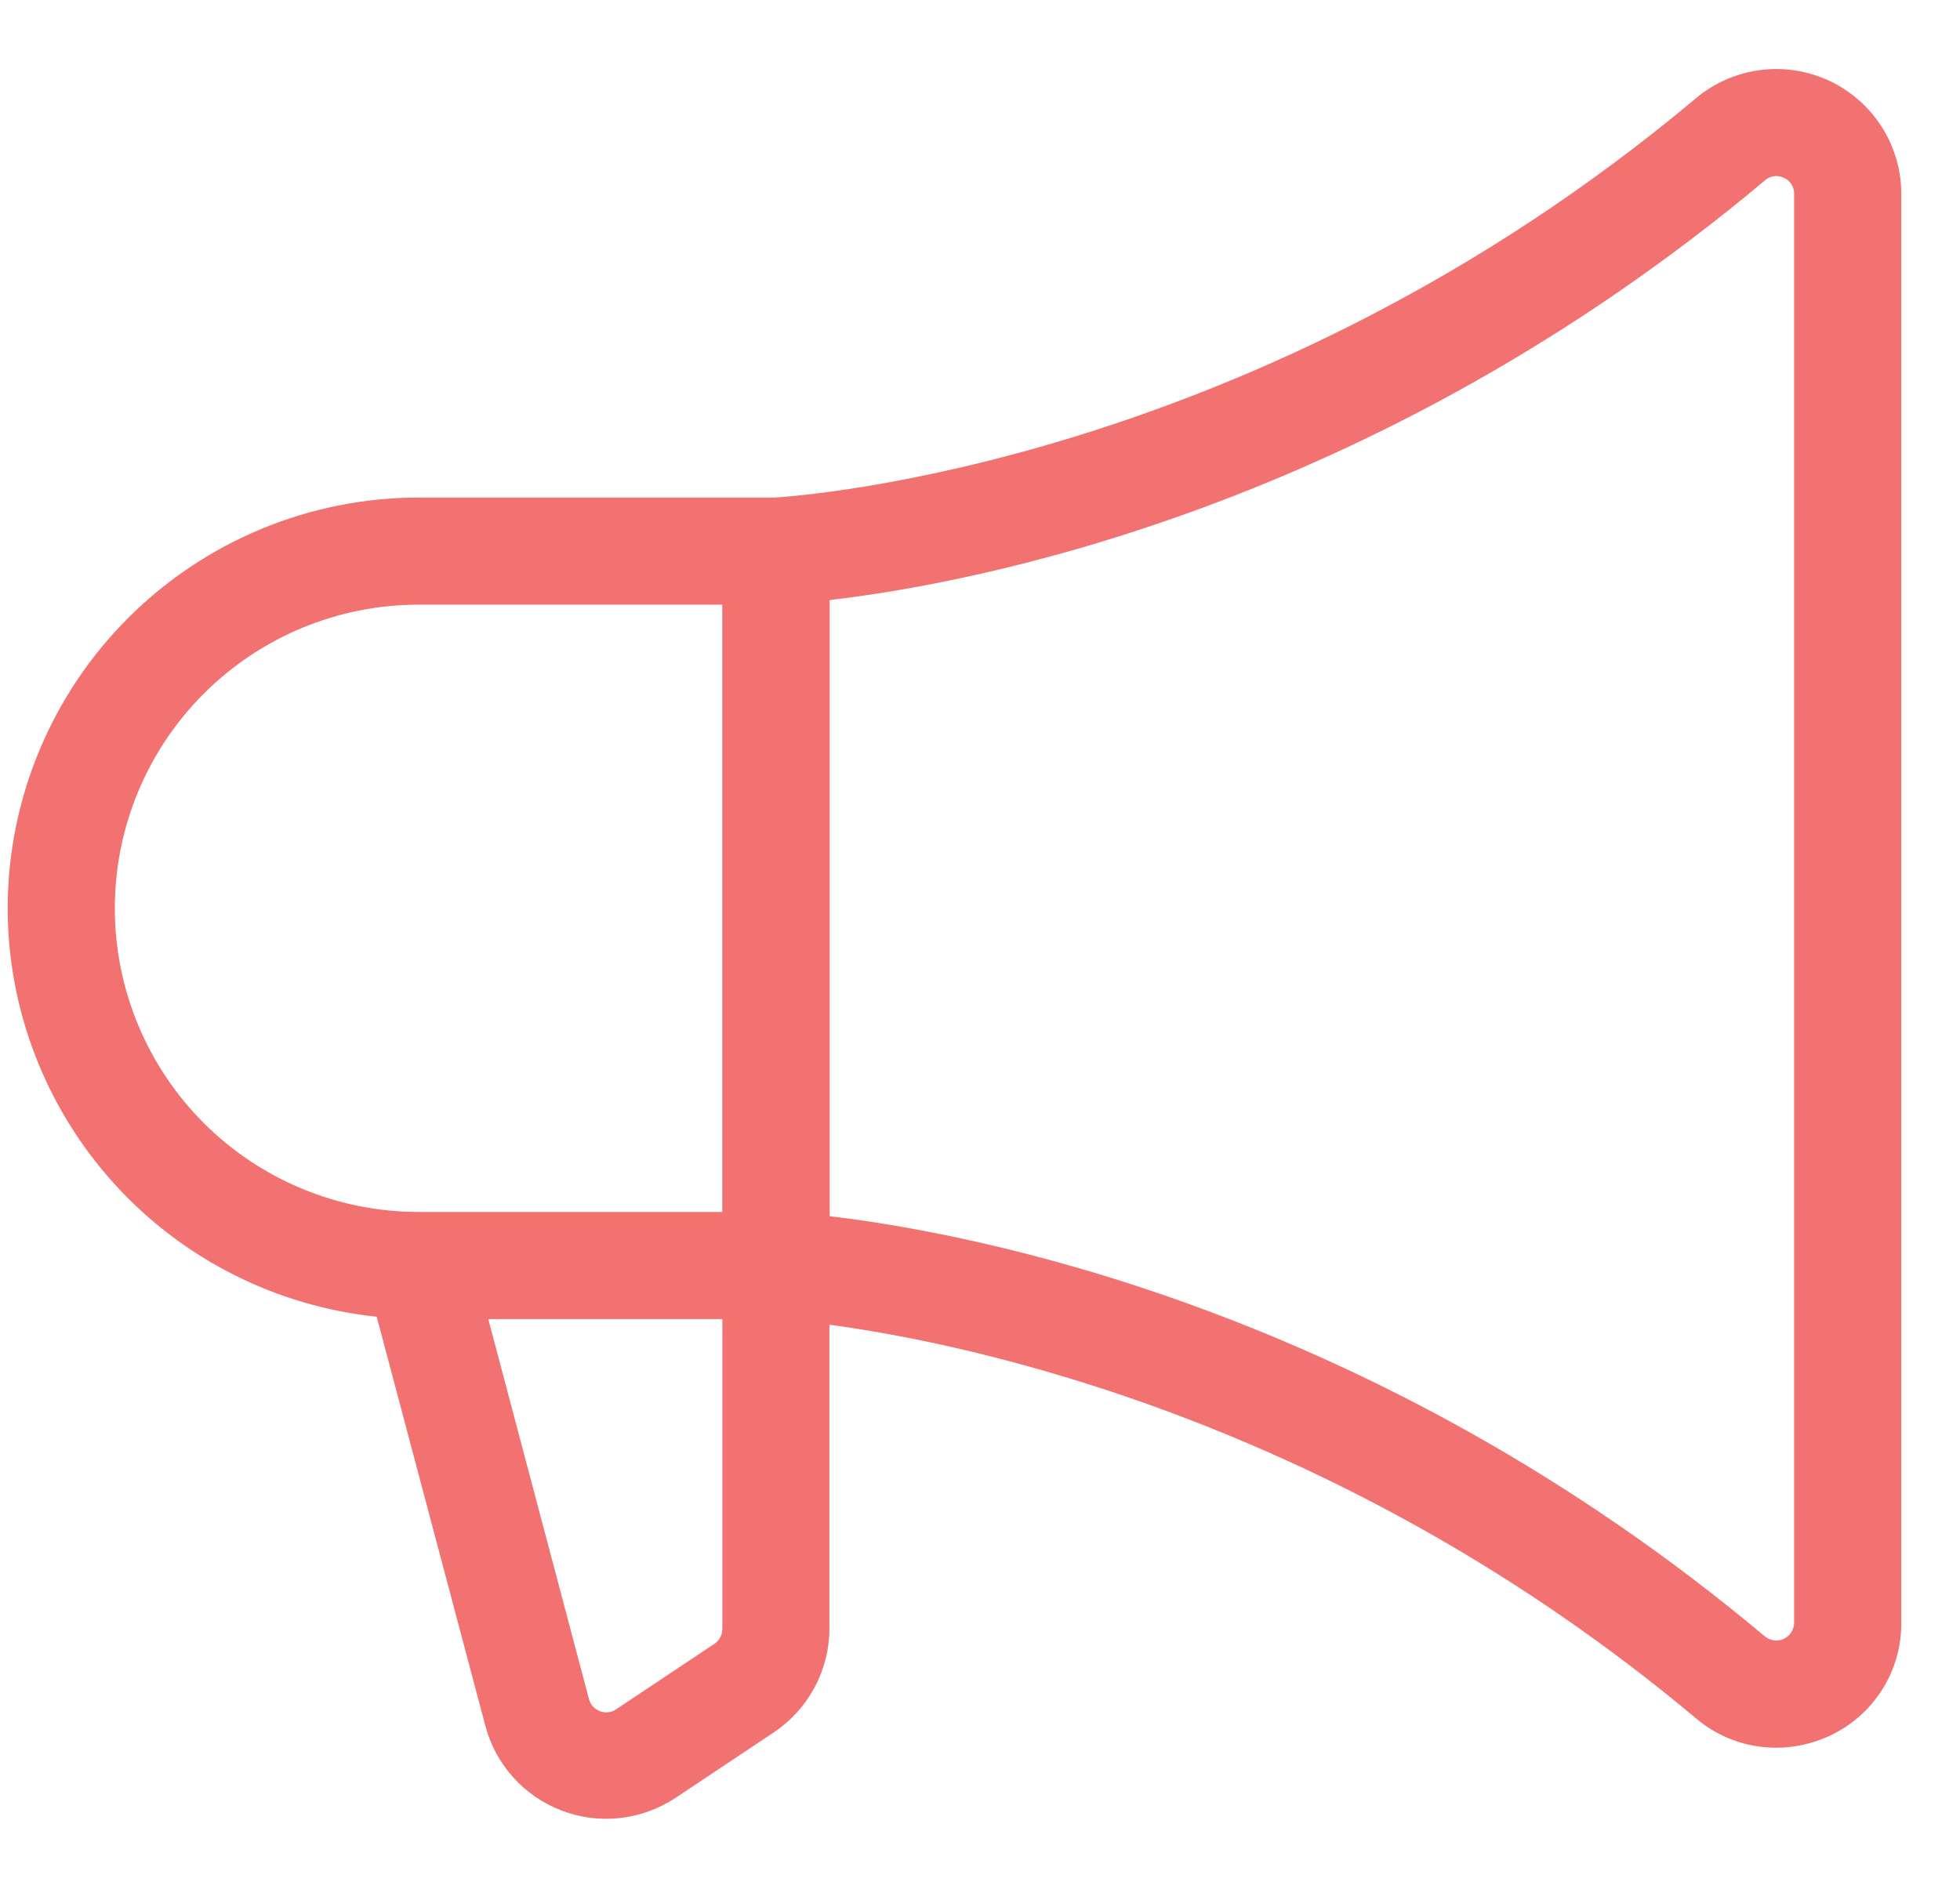 <svg width="24" height="23" viewBox="0 0 24 23" fill="none" xmlns="http://www.w3.org/2000/svg">
<path d="M0.094 11.125C0.095 9.791 0.626 8.512 1.569 7.569C2.512 6.626 3.791 6.095 5.125 6.094H9.484C9.766 6.077 15.401 5.703 20.766 1.204C20.989 1.016 21.261 0.897 21.55 0.859C21.838 0.82 22.132 0.865 22.396 0.988C22.66 1.111 22.884 1.307 23.041 1.553C23.198 1.798 23.281 2.084 23.281 2.375V19.875C23.283 20.167 23.201 20.453 23.044 20.699C22.888 20.945 22.664 21.14 22.399 21.262C22.195 21.356 21.974 21.406 21.75 21.406C21.389 21.407 21.041 21.279 20.766 21.045C16.391 17.379 11.844 16.452 10.156 16.225V19.944C10.156 20.196 10.094 20.444 9.975 20.666C9.856 20.889 9.684 21.078 9.475 21.218L8.272 22.02C8.068 22.155 7.835 22.24 7.592 22.267C7.349 22.294 7.103 22.263 6.875 22.175C6.647 22.088 6.443 21.947 6.28 21.764C6.117 21.582 6.001 21.363 5.94 21.126L4.613 16.127C3.375 15.998 2.228 15.416 1.394 14.493C0.559 13.569 0.096 12.37 0.094 11.125ZM21.609 20.041C21.641 20.068 21.68 20.085 21.721 20.091C21.762 20.096 21.804 20.09 21.842 20.073C21.88 20.055 21.912 20.027 21.934 19.992C21.956 19.957 21.968 19.917 21.969 19.875V2.375C21.97 2.333 21.959 2.292 21.936 2.257C21.914 2.222 21.881 2.195 21.843 2.178C21.814 2.164 21.782 2.157 21.75 2.156C21.699 2.156 21.65 2.175 21.612 2.209C16.8 6.247 11.878 7.151 10.159 7.349V14.896C11.874 15.099 16.795 16.004 21.609 20.041ZM7.211 20.807C7.219 20.841 7.236 20.872 7.259 20.899C7.282 20.925 7.311 20.945 7.344 20.958C7.377 20.971 7.412 20.975 7.447 20.971C7.482 20.968 7.515 20.956 7.544 20.936L8.747 20.134C8.778 20.114 8.802 20.087 8.819 20.055C8.836 20.023 8.845 19.988 8.845 19.952V16.156H5.979L7.211 20.807ZM5.125 14.844H8.844V7.406H5.125C4.139 7.406 3.193 7.798 2.495 8.496C1.798 9.193 1.406 10.139 1.406 11.125C1.406 12.111 1.798 13.057 2.495 13.755C3.193 14.452 4.139 14.844 5.125 14.844Z" fill="#F27171"/>
</svg>
